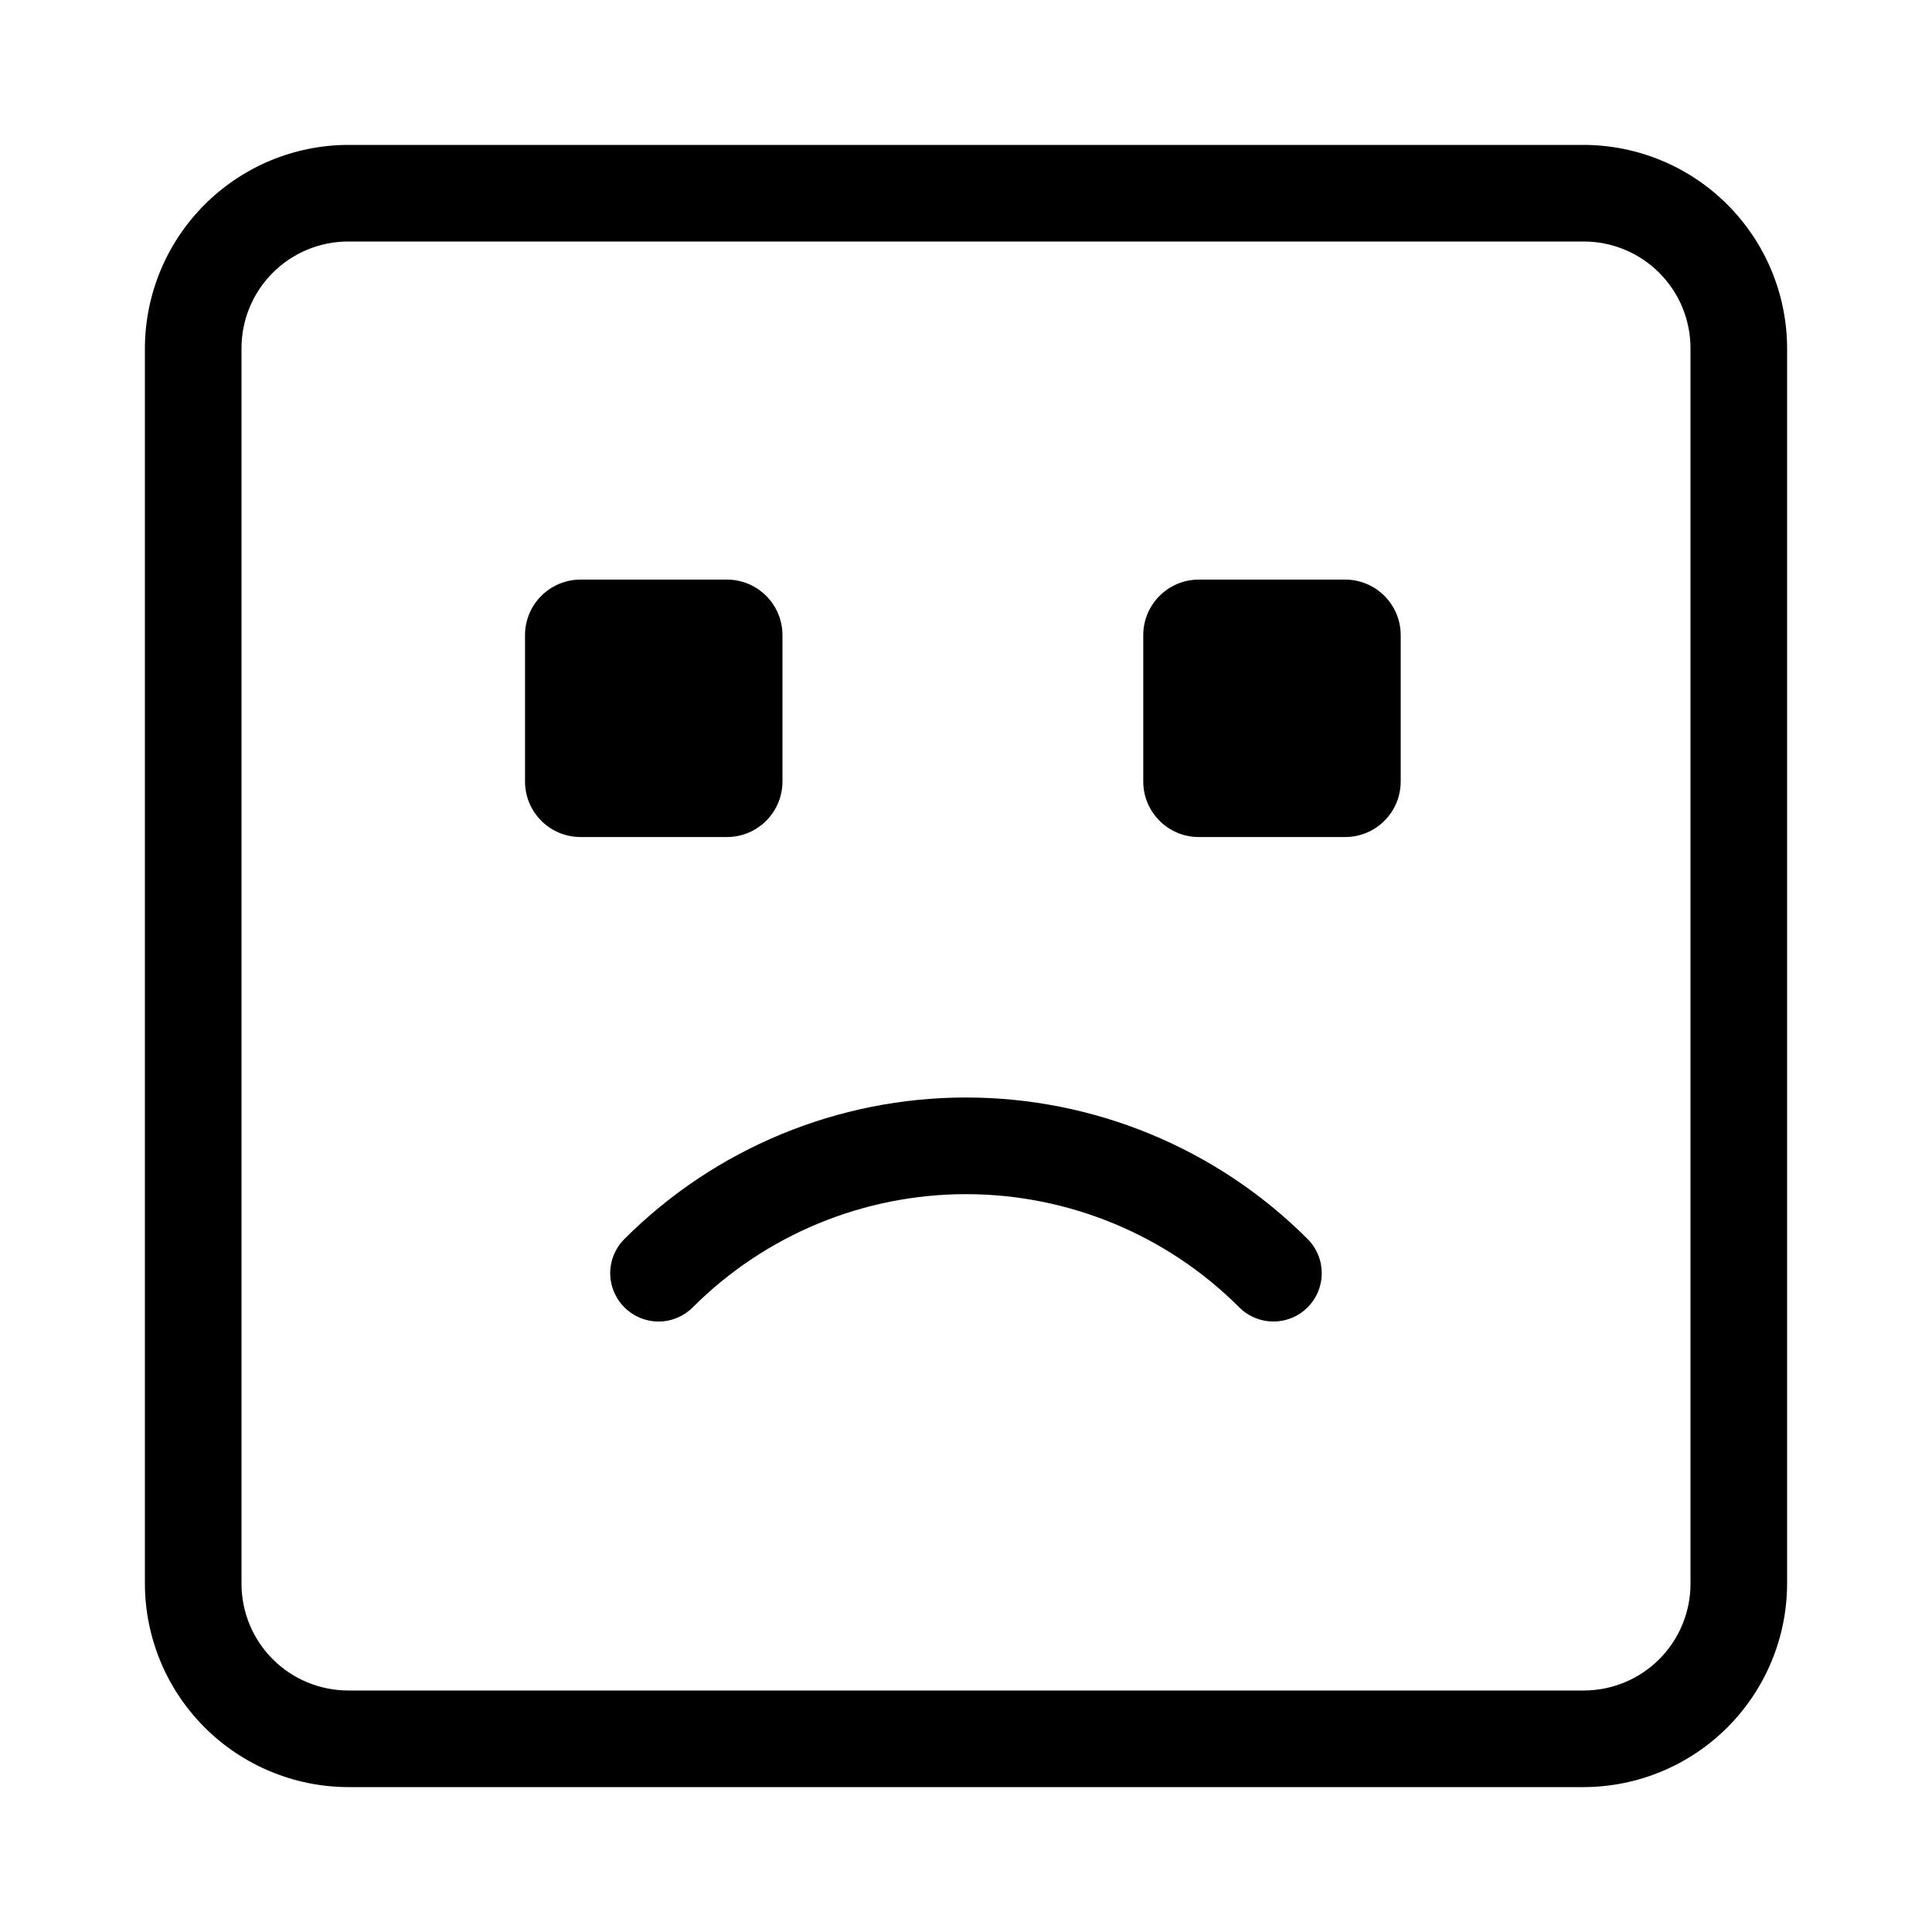 <svg width="32" height="32" viewBox="0 0 32 32" fill="none" xmlns="http://www.w3.org/2000/svg">
<path d="M26.232 2.4H5.768C4.875 2.402 4.02 2.758 3.389 3.389C2.758 4.02 2.402 4.875 2.4 5.768V26.232C2.402 27.125 2.758 27.98 3.389 28.611C4.02 29.242 4.875 29.598 5.768 29.6H26.232C27.125 29.598 27.98 29.242 28.611 28.611C29.242 27.98 29.598 27.125 29.6 26.232V5.768C29.598 4.875 29.242 4.02 28.611 3.389C27.98 2.758 27.125 2.402 26.232 2.4ZM28 26.232C28 26.464 27.954 26.694 27.865 26.909C27.777 27.123 27.646 27.318 27.482 27.482C27.318 27.646 27.123 27.777 26.909 27.865C26.694 27.954 26.464 28 26.232 28H5.768C5.536 28 5.306 27.954 5.091 27.865C4.877 27.777 4.682 27.646 4.518 27.482C4.354 27.318 4.223 27.123 4.135 26.909C4.046 26.694 4 26.464 4 26.232V5.768C4 5.299 4.186 4.849 4.518 4.518C4.849 4.186 5.299 4 5.768 4H26.232C26.464 4 26.694 4.046 26.909 4.135C27.123 4.223 27.318 4.354 27.482 4.518C27.646 4.682 27.777 4.877 27.865 5.091C27.954 5.306 28 5.536 28 5.768V26.232Z" fill="black"/>
<path d="M12.04 9.6H9.616C9.108 9.6 8.696 10.012 8.696 10.52V12.944C8.696 13.452 9.108 13.864 9.616 13.864H12.04C12.548 13.864 12.96 13.452 12.96 12.944V10.52C12.96 10.012 12.548 9.6 12.04 9.6Z" fill="black"/>
<path d="M22.28 9.6H19.856C19.348 9.6 18.936 10.012 18.936 10.52V12.944C18.936 13.452 19.348 13.864 19.856 13.864H22.28C22.788 13.864 23.2 13.452 23.2 12.944V10.52C23.2 10.012 22.788 9.6 22.28 9.6Z" fill="black"/>
<path d="M10.344 20.52C10.269 20.594 10.21 20.683 10.169 20.78C10.128 20.878 10.107 20.982 10.107 21.088C10.107 21.194 10.128 21.298 10.169 21.396C10.21 21.493 10.269 21.582 10.344 21.656C10.494 21.805 10.697 21.889 10.908 21.889C11.119 21.889 11.322 21.805 11.472 21.656C12.066 21.061 12.772 20.589 13.549 20.267C14.326 19.945 15.159 19.779 16 19.779C16.841 19.779 17.674 19.945 18.451 20.267C19.228 20.589 19.934 21.061 20.528 21.656C20.679 21.806 20.883 21.889 21.095 21.888C21.307 21.888 21.51 21.803 21.66 21.652C21.81 21.501 21.893 21.297 21.892 21.085C21.892 20.873 21.807 20.67 21.656 20.52C20.156 19.02 18.121 18.178 16 18.178C13.879 18.178 11.844 19.02 10.344 20.52V20.52Z" fill="black"/>
</svg>
